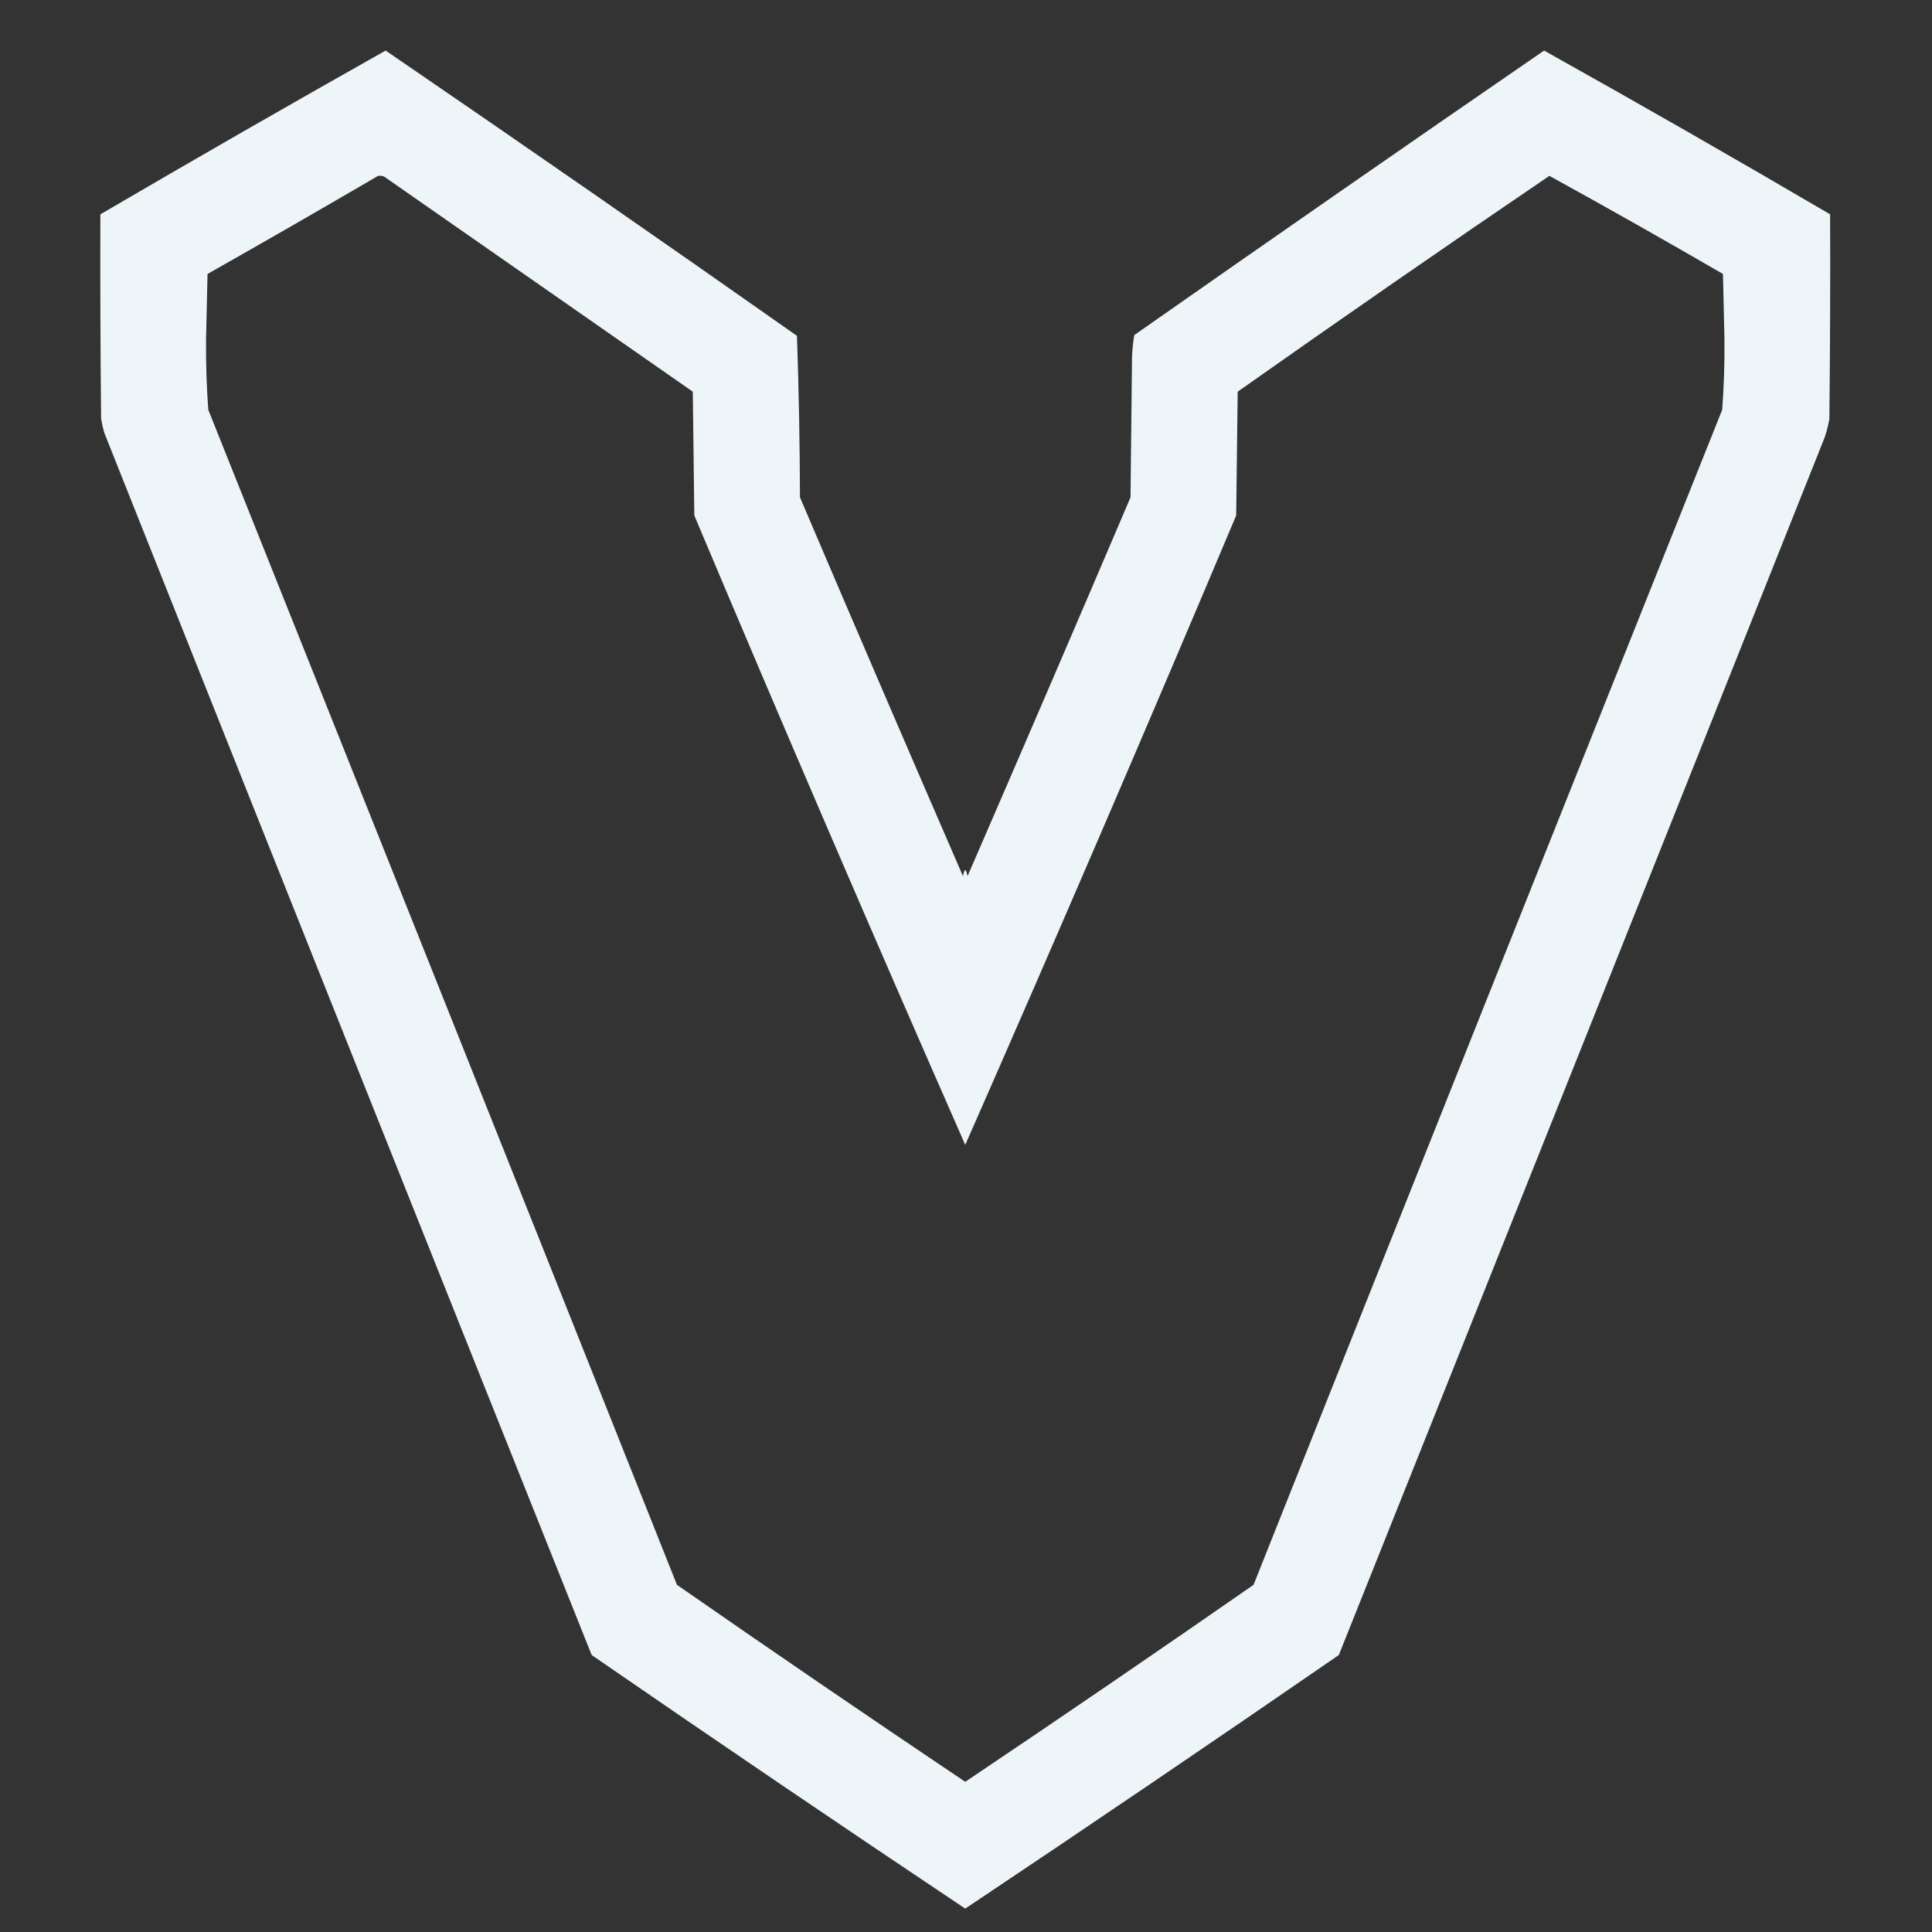 <?xml version="1.0" encoding="UTF-8"?>
<!DOCTYPE svg PUBLIC "-//W3C//DTD SVG 1.1//EN" "http://www.w3.org/Graphics/SVG/1.1/DTD/svg11.dtd">
<svg xmlns="http://www.w3.org/2000/svg" version="1.1" width="1280px" height="1280px" style="shape-rendering:geometricPrecision; text-rendering:geometricPrecision; image-rendering:optimizeQuality; fill-rule:evenodd; clip-rule:evenodd" xmlns:xlink="http://www.w3.org/1999/xlink">
<rect width="100%" height="100%" fill="#333333" stroke="none"/>
<g><path style="opacity:0.976" fill="#f2fafe" d="M 255.5,33.5 C 346.729,95.89 437.562,158.89 528,222.5C 529.233,258.15 529.9,293.816 530,329.5C 565.725,413.283 601.725,496.95 638,580.5C 639,575.167 640,575.167 641,580.5C 677.275,496.95 713.275,413.283 749,329.5C 749.333,298.5 749.667,267.5 750,236.5C 750.195,231.582 750.695,226.749 751.5,222C 841.724,158.777 932.224,95.944 1023,33.5C 1086.57,69.034 1149.74,105.201 1212.5,142C 1212.66,186.96 1212.49,232.127 1212,277.5C 1211.31,281.58 1210.31,285.58 1209,289.5C 1101.86,558.58 994.529,827.58 887,1096.5C 804.911,1153.09 722.411,1209.09 639.5,1264.5C 556.589,1209.09 474.089,1153.09 392,1096.5C 284.138,826.58 176.471,556.58 69,286.5C 68.206,283.529 67.539,280.529 67,277.5C 66.511,232.127 66.345,186.96 66.5,142C 129.237,105.301 192.237,69.134 255.5,33.5 Z M 250.5,116.5 C 251.873,116.343 253.207,116.51 254.5,117C 322.667,164.5 390.833,212 459,259.5C 459.333,286.833 459.667,314.167 460,341.5C 518.731,480.964 578.565,619.964 639.5,758.5C 700.435,619.964 760.269,480.964 819,341.5C 819.333,314.167 819.667,286.833 820,259.5C 888.445,211.214 957.278,163.547 1026.5,116.5C 1065.07,137.728 1103.4,159.395 1141.5,181.5C 1141.83,196 1142.17,210.5 1142.5,225C 1142.64,240.564 1142.14,256.064 1141,271.5C 1037.3,530.92 933.804,790.42 830.5,1050C 767.21,1093.98 703.544,1137.48 639.5,1180.5C 575.456,1137.48 511.79,1093.98 448.5,1050C 345.196,790.42 241.696,530.92 138,271.5C 136.856,256.064 136.356,240.564 136.5,225C 136.833,210.5 137.167,196 137.5,181.5C 175.393,160.059 213.059,138.392 250.5,116.5 Z"/></g>
</svg>
